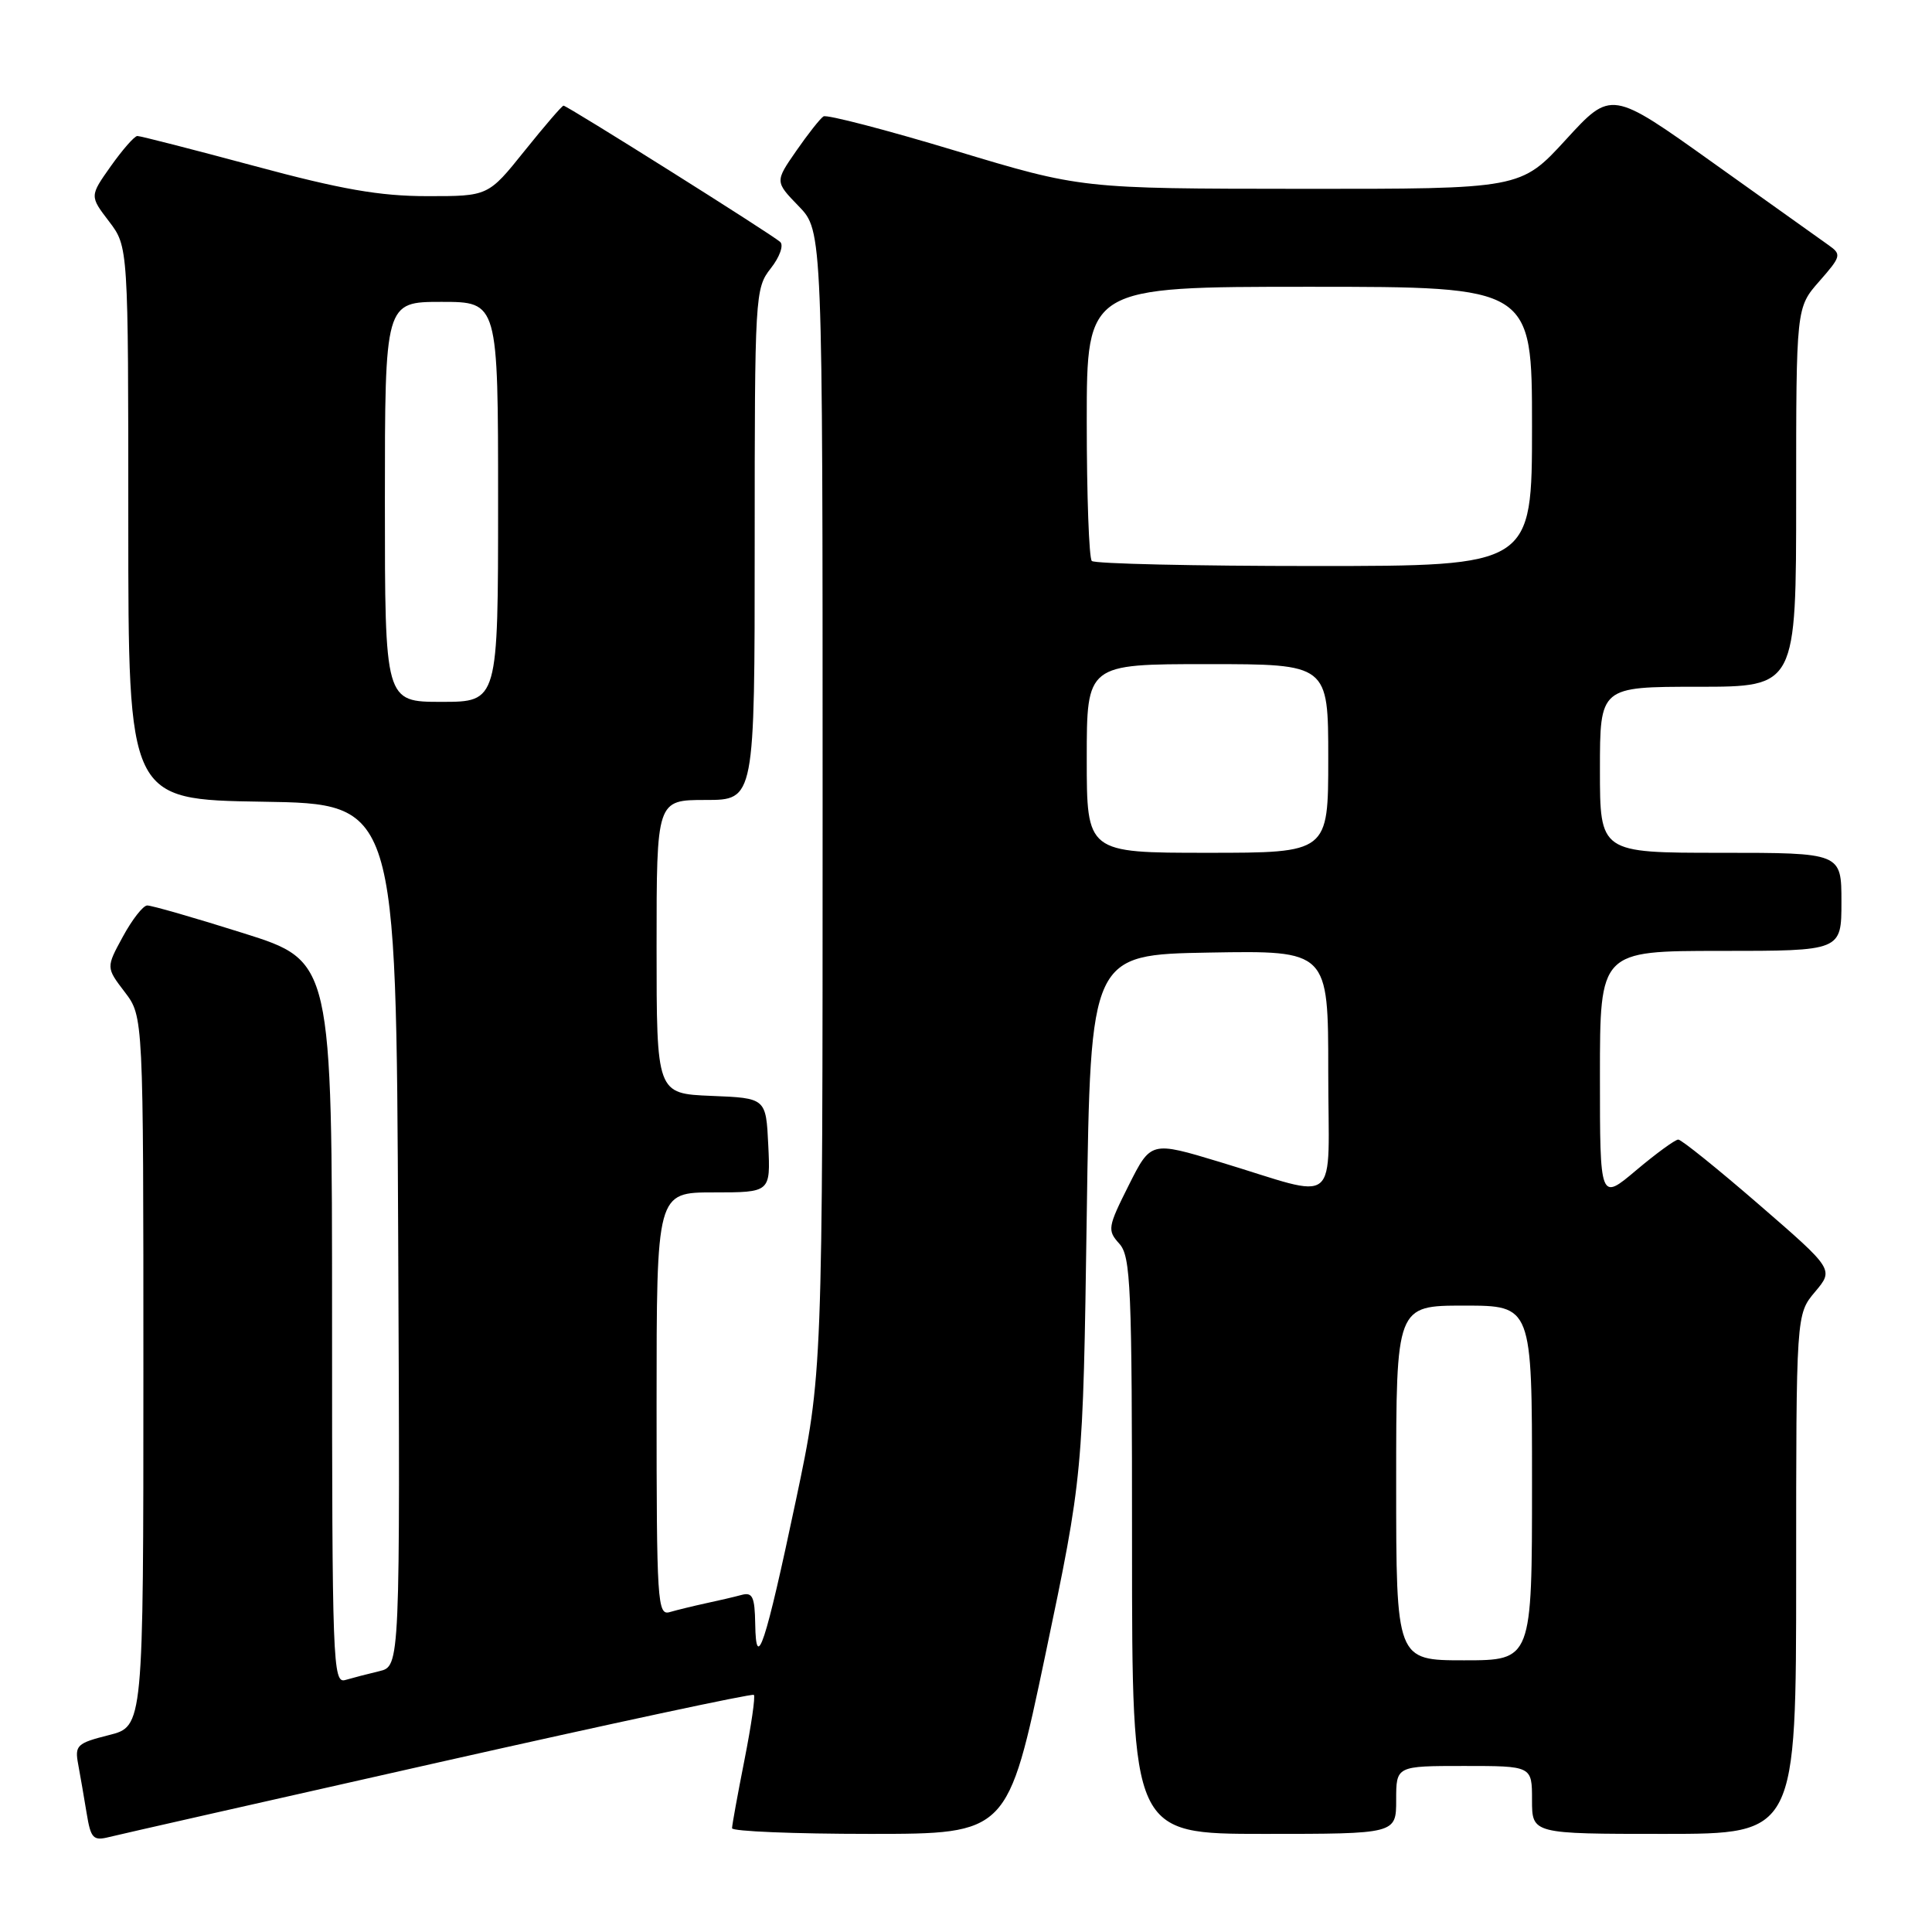 <?xml version="1.0" encoding="UTF-8" standalone="no"?>
<!DOCTYPE svg PUBLIC "-//W3C//DTD SVG 1.1//EN" "http://www.w3.org/Graphics/SVG/1.1/DTD/svg11.dtd" >
<svg xmlns="http://www.w3.org/2000/svg" xmlns:xlink="http://www.w3.org/1999/xlink" version="1.1" viewBox="0 0 256 256">
 <g >
 <path fill="currentColor"
d=" M 58.19 233.51 C 80.91 228.39 99.68 224.37 99.89 224.58 C 100.11 224.78 99.54 228.67 98.64 233.23 C 97.74 237.78 97.00 241.84 97.00 242.25 C 97.00 242.66 105.22 243.00 115.27 243.00 C 133.53 243.00 133.53 243.00 138.52 219.25 C 143.50 195.50 143.50 195.50 144.00 161.00 C 144.50 126.50 144.50 126.50 160.25 126.22 C 176.00 125.95 176.00 125.95 176.00 141.99 C 176.00 160.45 177.89 158.88 161.63 153.97 C 152.50 151.21 152.50 151.21 149.56 157.06 C 146.78 162.60 146.71 163.02 148.31 164.79 C 149.84 166.48 150.00 170.37 150.00 204.83 C 150.00 243.00 150.00 243.00 167.50 243.00 C 185.00 243.00 185.00 243.00 185.00 238.50 C 185.00 234.00 185.00 234.00 194.00 234.00 C 203.00 234.00 203.00 234.00 203.00 238.50 C 203.00 243.00 203.00 243.00 220.50 243.00 C 238.00 243.00 238.00 243.00 238.00 208.58 C 238.00 174.15 238.00 174.15 240.50 171.18 C 243.00 168.21 243.00 168.21 233.06 159.60 C 227.60 154.87 222.79 151.00 222.38 151.00 C 221.97 151.00 219.46 152.83 216.81 155.06 C 212.00 159.12 212.00 159.12 212.00 142.56 C 212.00 126.00 212.00 126.00 228.00 126.00 C 244.00 126.00 244.00 126.00 244.00 119.50 C 244.00 113.00 244.00 113.00 228.00 113.00 C 212.00 113.00 212.00 113.00 212.00 102.00 C 212.00 91.00 212.00 91.00 225.00 91.00 C 238.00 91.00 238.00 91.00 238.00 65.88 C 238.00 40.76 238.00 40.76 241.07 37.27 C 243.96 33.98 244.03 33.71 242.32 32.50 C 241.32 31.79 234.43 26.88 227.00 21.58 C 213.50 11.94 213.50 11.94 207.50 18.49 C 201.50 25.04 201.50 25.04 172.39 25.02 C 143.27 25.00 143.27 25.00 126.59 19.97 C 117.42 17.20 109.56 15.16 109.12 15.42 C 108.69 15.69 107.06 17.75 105.51 19.99 C 102.68 24.07 102.68 24.07 105.84 27.33 C 109.00 30.60 109.00 30.60 109.00 106.31 C 109.00 182.02 109.00 182.02 105.47 198.76 C 101.41 217.98 100.17 221.74 100.07 215.18 C 100.01 211.57 99.71 210.94 98.25 211.34 C 97.29 211.60 95.15 212.10 93.50 212.45 C 91.85 212.81 89.71 213.33 88.75 213.61 C 87.11 214.10 87.00 212.33 87.00 186.07 C 87.00 158.00 87.00 158.00 94.55 158.00 C 102.10 158.00 102.10 158.00 101.80 151.75 C 101.50 145.50 101.50 145.50 94.25 145.21 C 87.00 144.91 87.00 144.91 87.00 125.46 C 87.00 106.00 87.00 106.00 93.50 106.00 C 100.00 106.00 100.00 106.00 100.00 72.13 C 100.00 39.10 100.05 38.20 102.13 35.56 C 103.31 34.06 103.87 32.50 103.38 32.06 C 102.29 31.06 75.16 14.00 74.67 14.00 C 74.47 14.00 72.15 16.70 69.50 20.00 C 64.69 26.00 64.69 26.00 56.59 25.99 C 50.31 25.99 45.19 25.09 33.70 21.99 C 25.55 19.80 18.58 18.01 18.20 18.02 C 17.81 18.03 16.24 19.83 14.69 22.01 C 11.88 25.98 11.88 25.98 14.44 29.33 C 17.00 32.69 17.00 32.69 17.00 69.32 C 17.00 105.95 17.00 105.95 34.75 106.23 C 52.50 106.50 52.50 106.50 52.76 163.64 C 53.02 220.78 53.02 220.78 50.26 221.44 C 48.74 221.80 46.71 222.33 45.75 222.61 C 44.10 223.10 44.00 220.39 44.00 175.24 C 44.00 127.35 44.00 127.35 32.25 123.65 C 25.79 121.61 20.05 119.96 19.50 119.98 C 18.95 120.00 17.50 121.86 16.28 124.11 C 14.05 128.20 14.05 128.20 16.53 131.45 C 19.00 134.69 19.00 134.69 19.00 181.73 C 19.00 228.76 19.00 228.76 14.43 229.91 C 10.19 230.98 9.89 231.26 10.36 233.78 C 10.64 235.28 11.14 238.19 11.48 240.26 C 12.03 243.62 12.35 243.95 14.49 243.41 C 15.80 243.08 35.47 238.63 58.19 233.51 Z  M 185.00 196.50 C 185.00 173.00 185.00 173.00 194.00 173.00 C 203.00 173.00 203.00 173.00 203.00 196.50 C 203.00 220.00 203.00 220.00 194.00 220.00 C 185.00 220.00 185.00 220.00 185.00 196.50 Z  M 144.00 100.50 C 144.00 88.00 144.00 88.00 160.00 88.00 C 176.00 88.00 176.00 88.00 176.00 100.50 C 176.00 113.00 176.00 113.00 160.00 113.00 C 144.00 113.00 144.00 113.00 144.00 100.50 Z  M 51.00 66.50 C 51.00 40.00 51.00 40.00 58.50 40.00 C 66.00 40.00 66.00 40.00 66.00 66.50 C 66.00 93.00 66.00 93.00 58.50 93.00 C 51.00 93.00 51.00 93.00 51.00 66.50 Z  M 144.67 74.33 C 144.30 73.97 144.00 65.64 144.00 55.83 C 144.00 38.00 144.00 38.00 173.50 38.00 C 203.00 38.00 203.00 38.00 203.00 56.50 C 203.00 75.00 203.00 75.00 174.17 75.00 C 158.31 75.00 145.03 74.70 144.67 74.33 Z "/>
</g>
</svg>